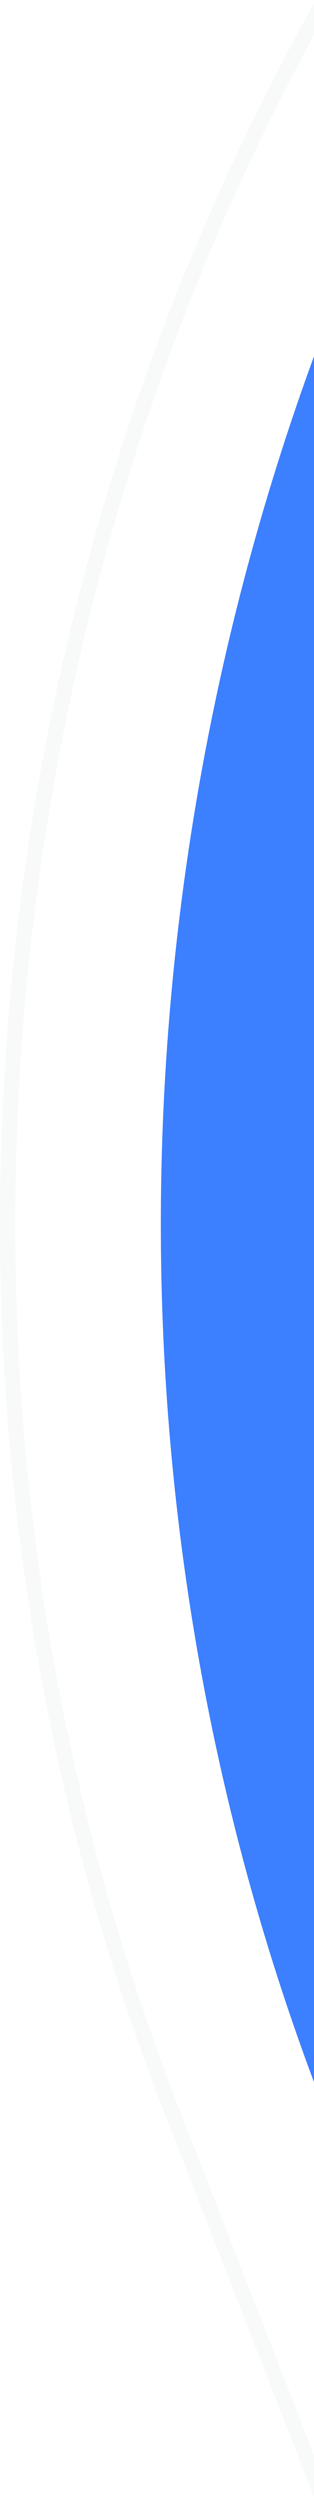 <?xml version="1.0" encoding="UTF-8"?>
<svg width="41px" height="326px" viewBox="0 0 41 326" version="1.1" xmlns="http://www.w3.org/2000/svg" xmlns:xlink="http://www.w3.org/1999/xlink">
    <!-- Generator: Sketch 50.2 (55047) - http://www.bohemiancoding.com/sketch -->
    <title>Group 16</title>
    <desc>Created with Sketch.</desc>
    <defs></defs>
    <g id="1.-Design-👀" stroke="none" stroke-width="1" fill="none" fill-rule="evenodd">
        <g id="1.2.-M-Ivnz.-Main.-Hamburger-overlay.-Active-item" transform="translate(-279, -111)" fill-rule="nonzero">
            <g id="Group-15">
                <g id="Rectangle-6-+-Rectangle-6-+-Oval-10-Mask">
                    <g id="Group-16" transform="translate(280, -44)">
                        <path d="M303.402,776.001 L205.774,752.019 C71.461,719.026 -31.499,621.973 -59.397,502.059 C-87.457,381.449 -18.207,261.664 108.06,212.403 L377.938,107.113 C500.119,59.445 645.617,92.95 728.973,187.948 C811.412,281.9 831.313,406.266 781.121,513.831 L746.026,589.044 C675.108,741.028 486.073,820.873 303.402,776.001 Z" id="Path-7" fill="#3C7FFF" transform="translate(371.421, 437.013) rotate(-90) translate(-371.421, -437.013) "></path>
                        <path d="M283.402,776.001 L185.774,752.019 C51.461,719.026 -51.499,621.973 -79.397,502.059 C-107.457,381.449 -38.207,261.664 88.06,212.403 L357.938,107.113 C480.119,59.445 625.617,92.95 708.973,187.948 C791.412,281.9 811.313,406.266 761.121,513.831 L726.026,589.044 C655.108,741.028 466.073,820.873 283.402,776.001 Z" id="Path-7-Copy" stroke="#BCBFC6" stroke-width="2" opacity="0.1" stroke-linecap="round" stroke-linejoin="round" transform="translate(351.421, 437.013) rotate(-90) translate(-351.421, -437.013) "></path>
                    </g>
                </g>
            </g>
        </g>
    </g>
</svg>